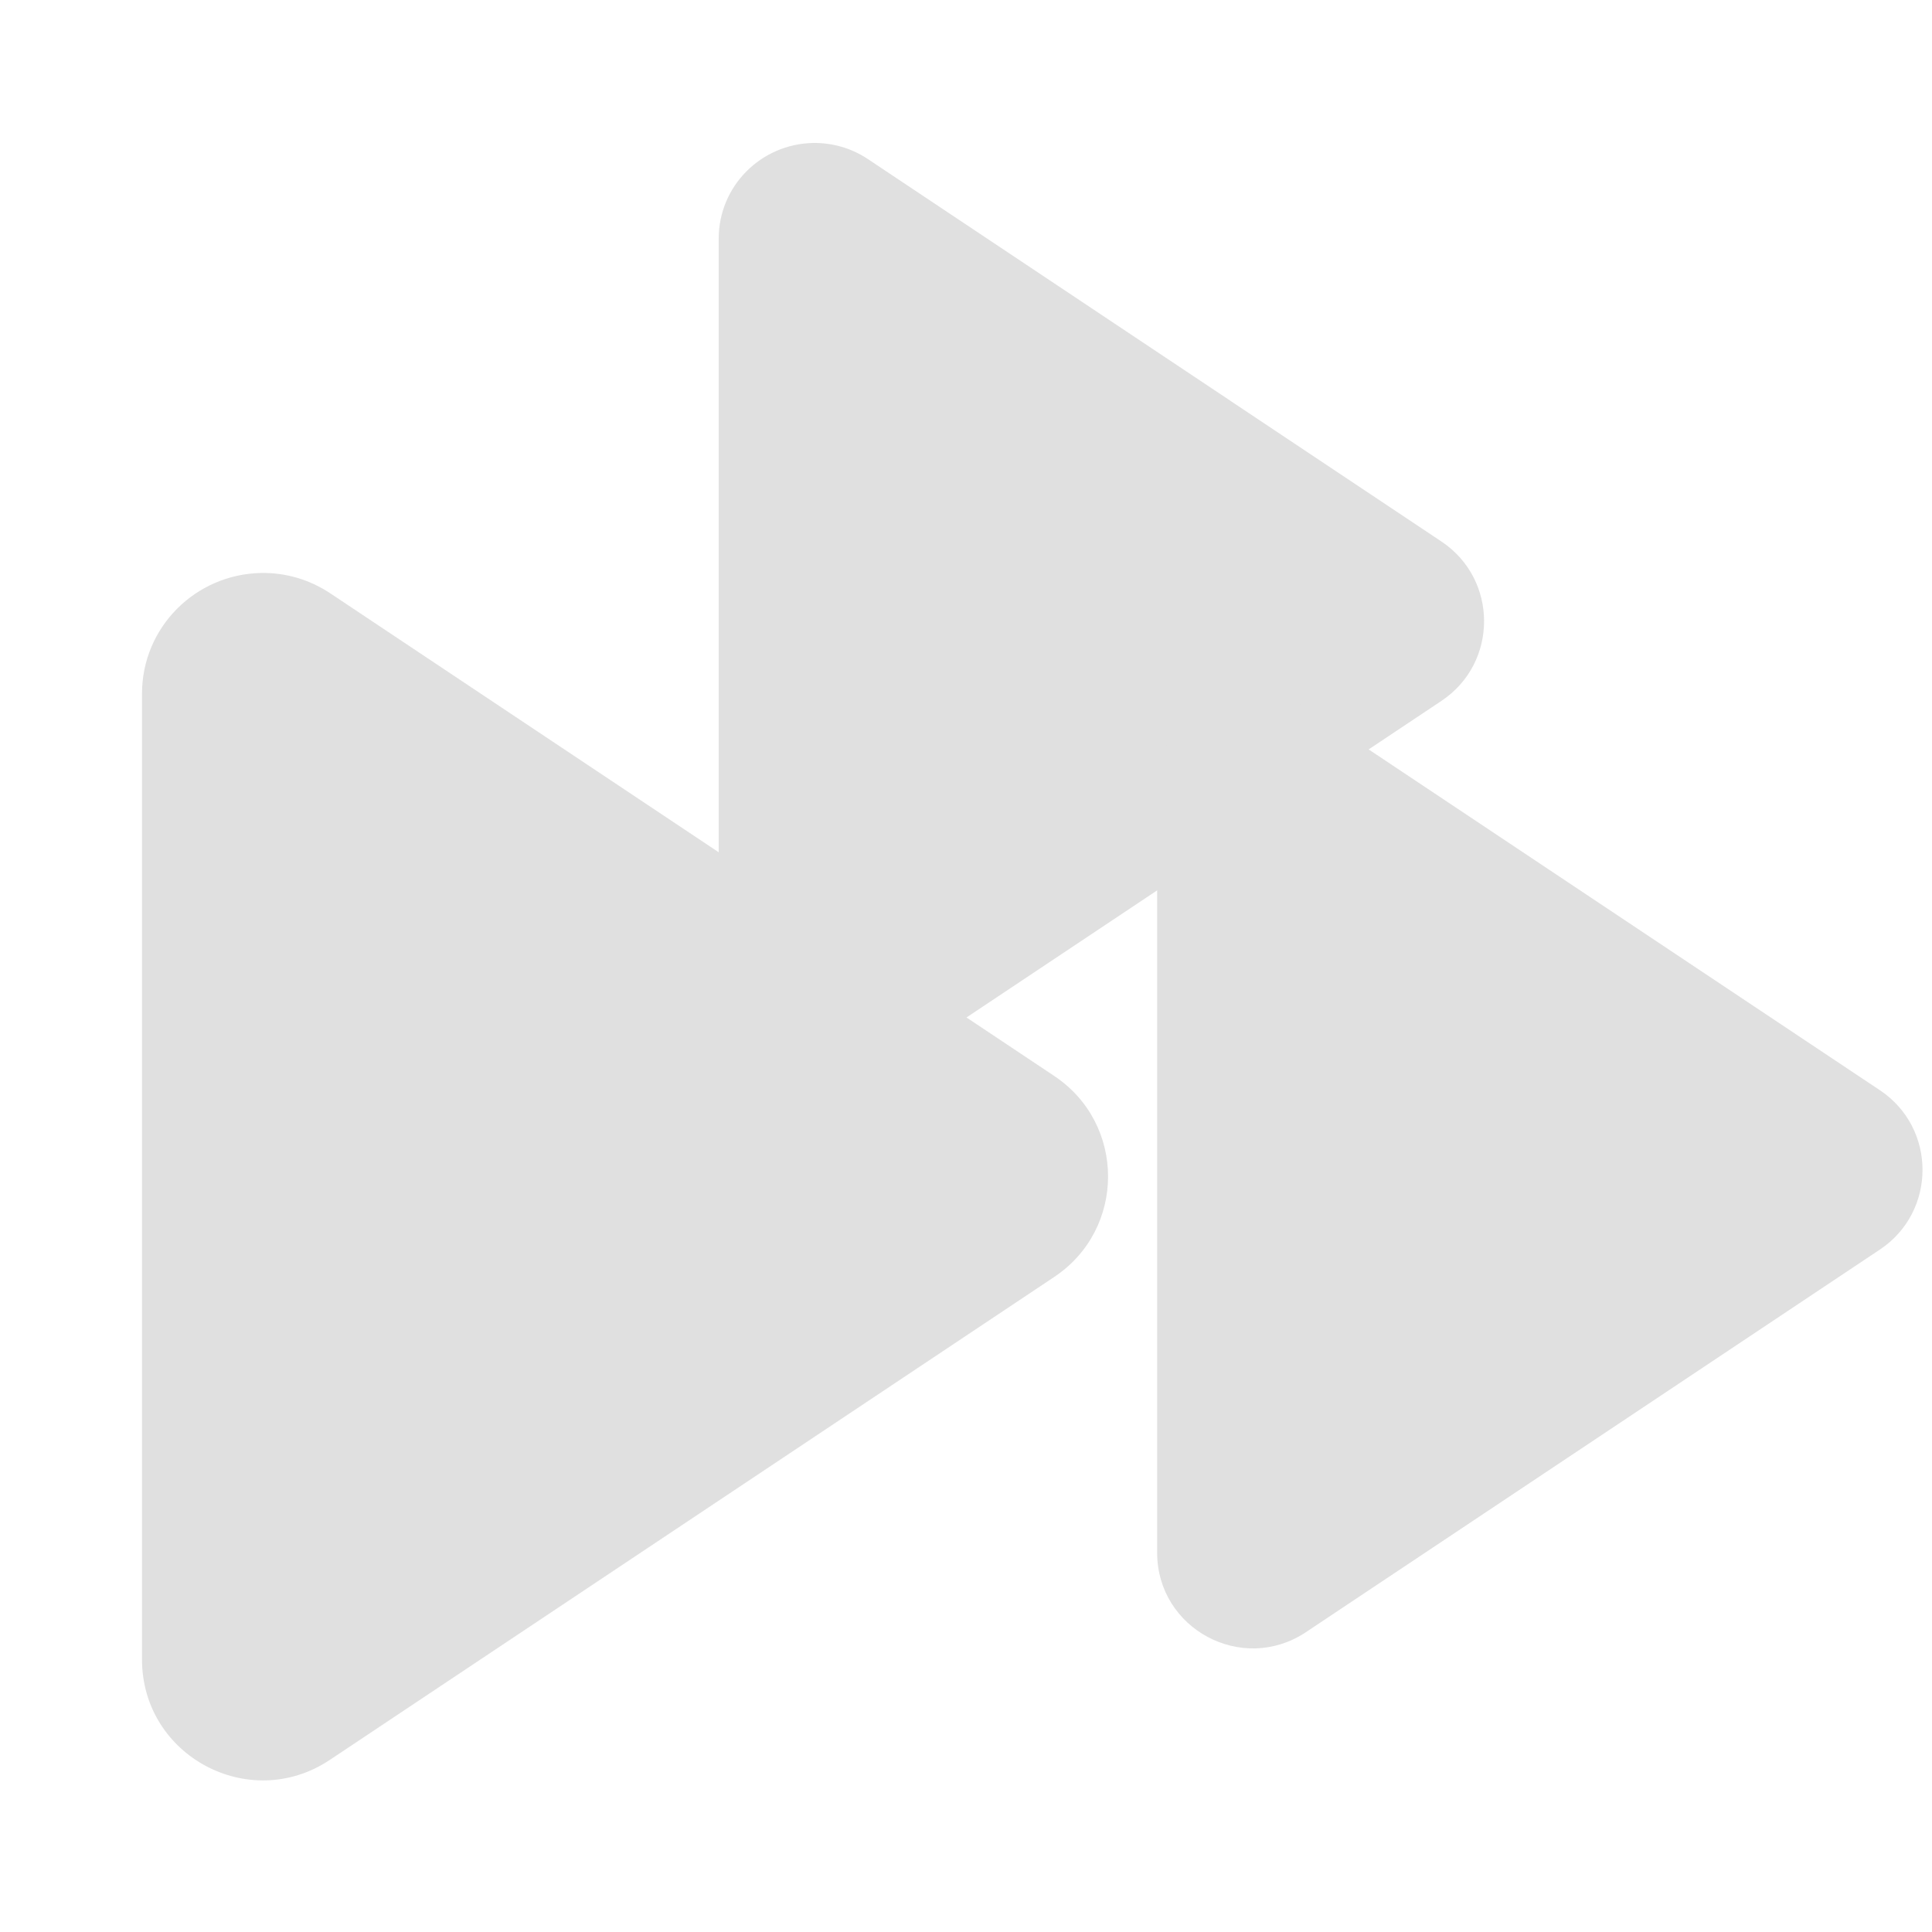 <?xml version="1.0" encoding="UTF-8" standalone="no"?>
<svg
   height="16"
   viewBox="0 0 16 16"
   width="16"
   version="1.1"
   id="svg260"
   sodipodi:docname="Play7.svg"
   inkscape:version="1.2.1 (9c6d41e410, 2022-07-14)"
   xmlns:inkscape="http://www.inkscape.org/namespaces/inkscape"
   xmlns:sodipodi="http://sodipodi.sourceforge.net/DTD/sodipodi-0.dtd"
   xmlns="http://www.w3.org/2000/svg"
   xmlns:svg="http://www.w3.org/2000/svg">
  <defs
     id="defs264" />
  <sodipodi:namedview
     id="namedview262"
     pagecolor="#ffffff"
     bordercolor="#000000"
     borderopacity="0.25"
     inkscape:showpageshadow="2"
     inkscape:pageopacity="0.0"
     inkscape:pagecheckerboard="0"
     inkscape:deskcolor="#d1d1d1"
     showgrid="false"
     inkscape:zoom="7.375"
     inkscape:cx="10.169492"
     inkscape:cy="-31.050847"
     inkscape:window-width="1858"
     inkscape:window-height="1177"
     inkscape:window-x="-8"
     inkscape:window-y="-8"
     inkscape:window-maximized="1"
     inkscape:current-layer="svg260" />
  <path
     d="M 6.735,1.184 C 6.301,1.192 5.953,1.541 5.952,1.975 v 6.339 c 9.22e-5,0.633 0.705,1.01 1.232,0.659 L 11.938,5.804 c 0.47,-0.314 0.47,-1.005 0,-1.319 L 7.184,1.315 C 7.051,1.227 6.894,1.182 6.735,1.184 Z"
     fill="#e0e0e0"
     fill-rule="evenodd"
     id="path258"
     style="stroke-width:0.792" />
  <path
     d="m 2.164,4.745 c -0.547,0.01 -0.987,0.451 -0.988,0.998 v 8 c 1.163e-4,0.799 0.89,1.275 1.555,0.832 l 6,-4 c 0.594,-0.396 0.594,-1.268 0,-1.664 L 2.731,4.911 c -0.168,-0.111 -0.365,-0.169 -0.566,-0.166 z"
     fill="#e0e0e0"
     fill-rule="evenodd"
     id="path535" />
  <path
     d="M 10.366,5.728 C 9.932,5.736 9.583,6.086 9.583,6.519 v 6.339 c 9.22e-5,0.633 0.705,1.01 1.232,0.659 l 4.754,-3.169 c 0.47,-0.314 0.47,-1.005 0,-1.319 L 10.815,5.86 C 10.682,5.772 10.525,5.726 10.366,5.728 Z"
     fill="#e0e0e0"
     fill-rule="evenodd"
     id="path539"
     style="stroke-width:0.792" />
</svg>
